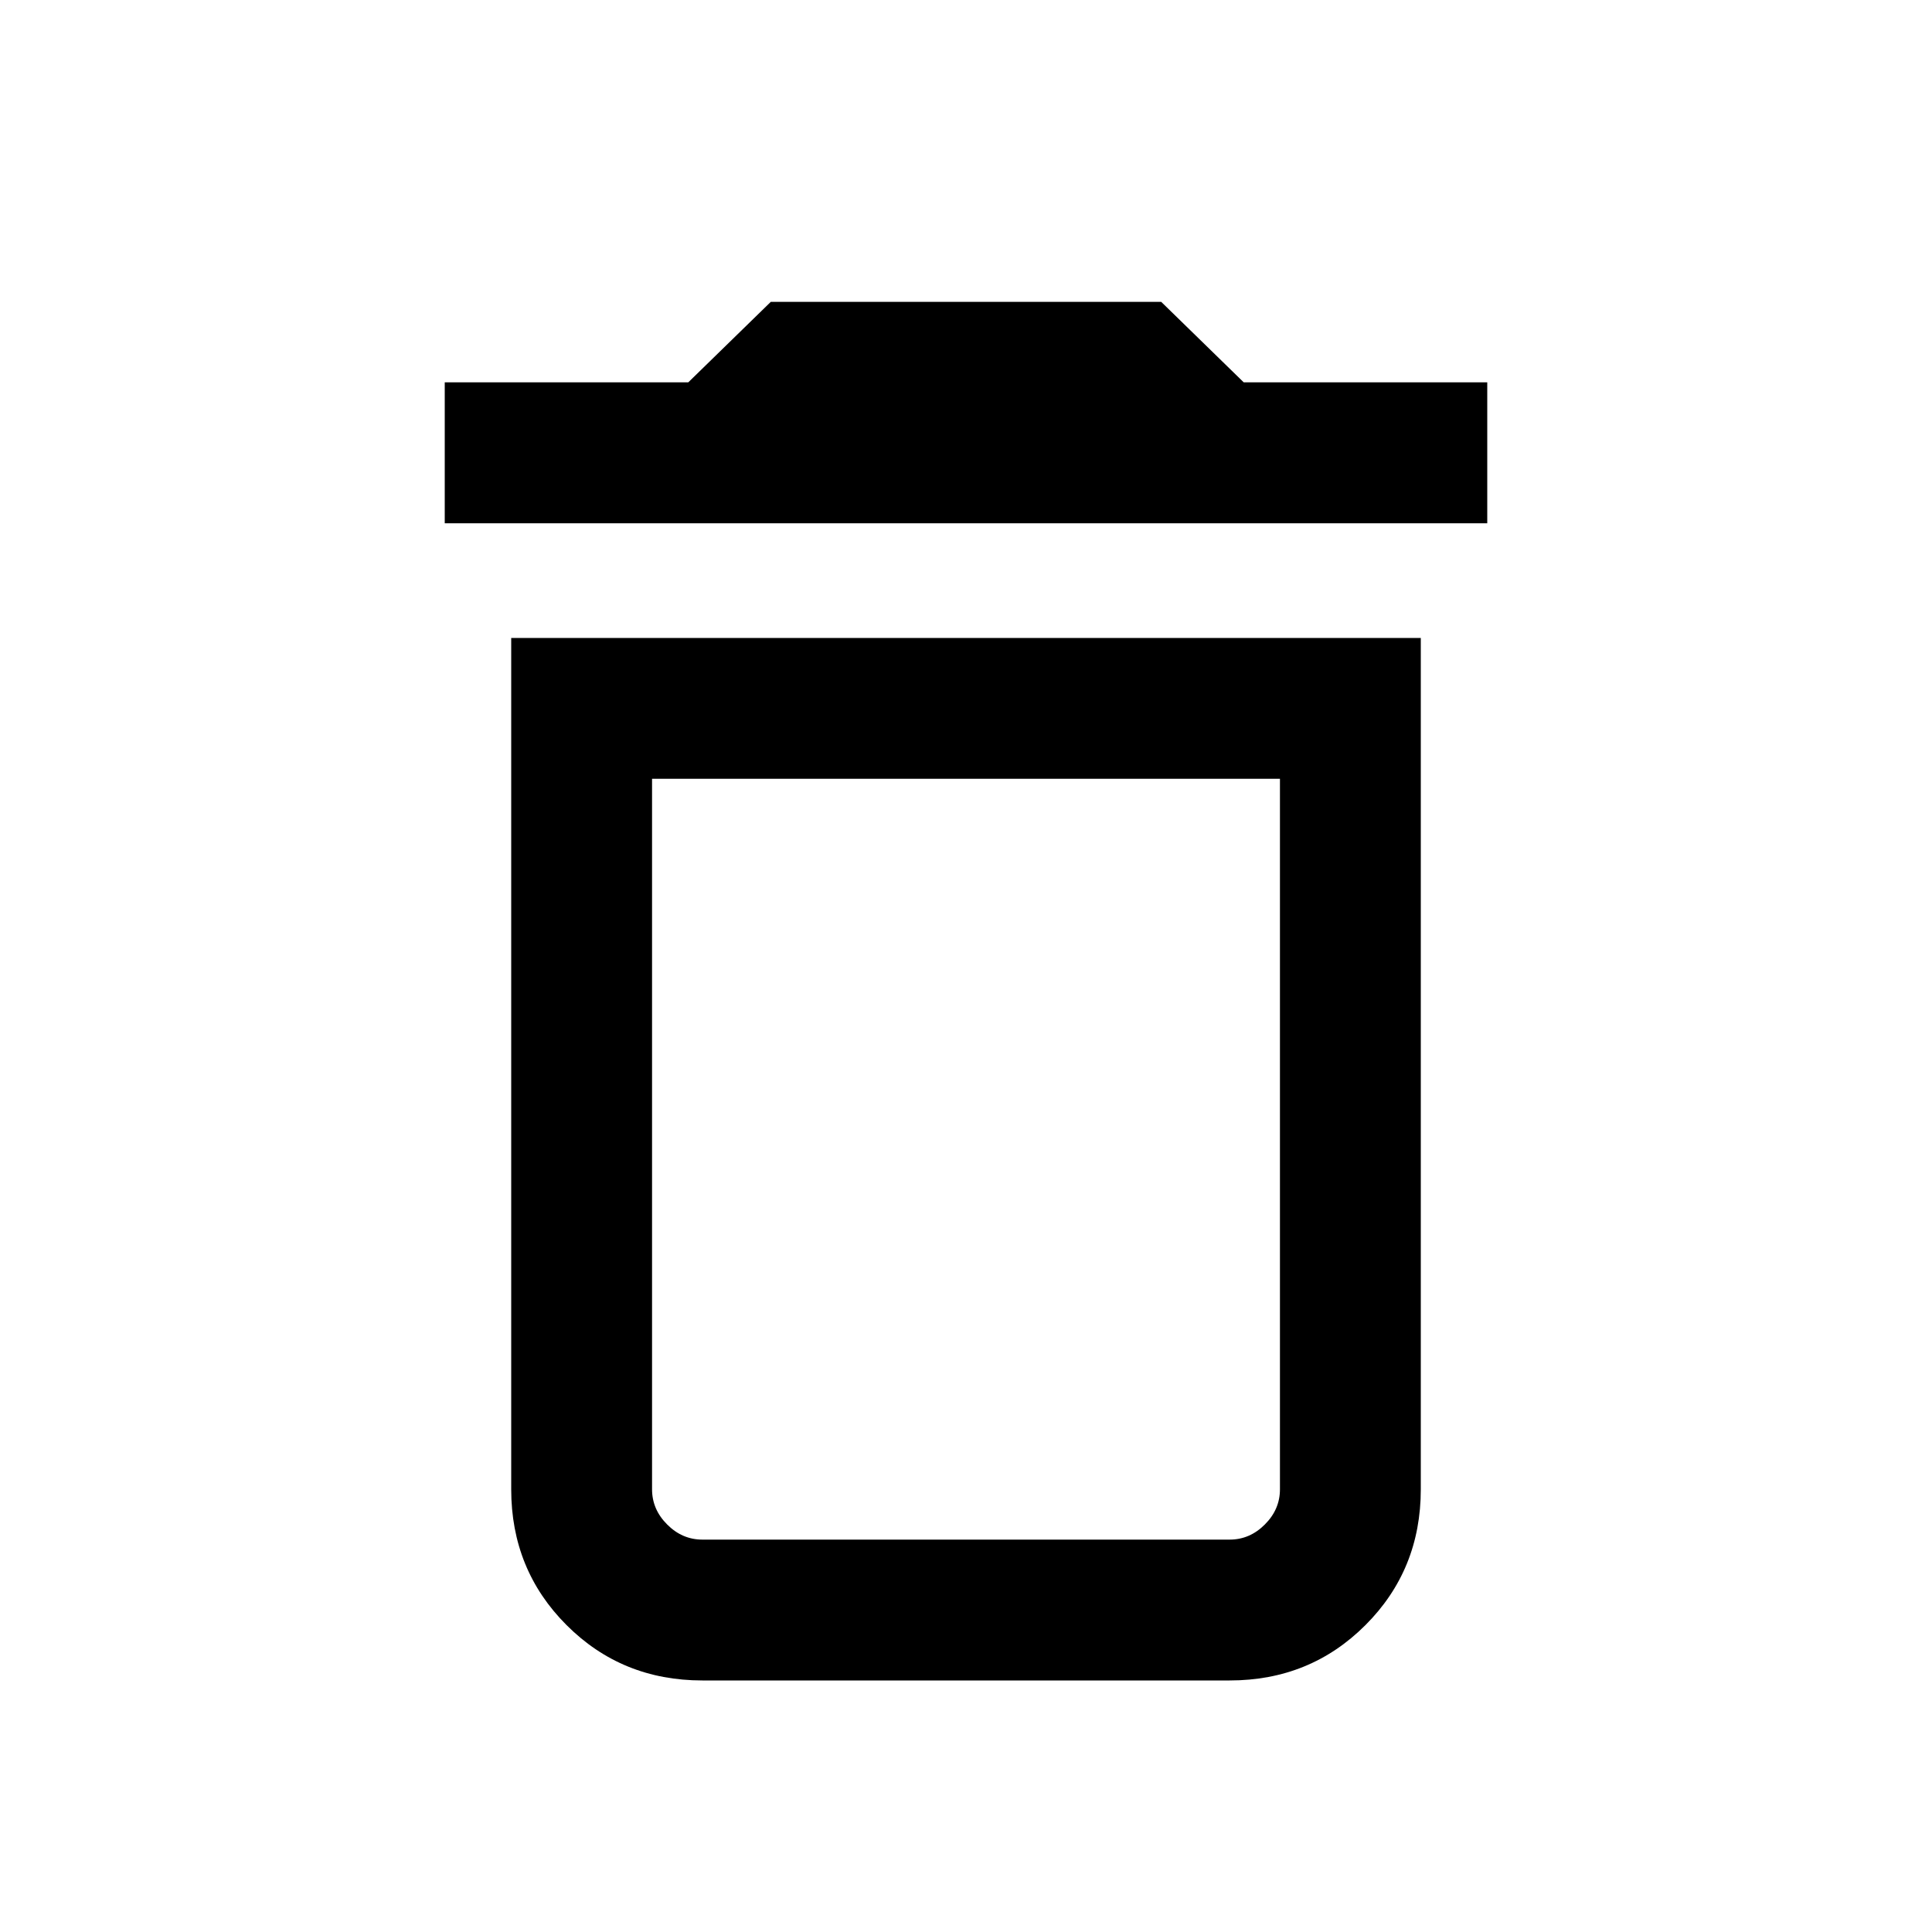 <svg xmlns="http://www.w3.org/2000/svg" height="20" width="20"><path d="M7.271 15.938H12.729Q12.938 15.938 13.094 15.781Q13.25 15.625 13.25 15.417V8.062H6.75V15.417Q6.75 15.625 6.906 15.781Q7.062 15.938 7.271 15.938ZM4.604 5.417V3.958H7.125L7.979 3.125H12.021L12.875 3.958H15.396V5.417ZM7.271 17.396Q6.438 17.396 5.865 16.823Q5.292 16.25 5.292 15.417V6.604H14.708V15.417Q14.708 16.25 14.135 16.823Q13.562 17.396 12.729 17.396ZM6.75 15.938H13.25Q13.25 15.938 13.094 15.938Q12.938 15.938 12.729 15.938H7.271Q7.062 15.938 6.906 15.938Q6.75 15.938 6.75 15.938Z"/></svg>